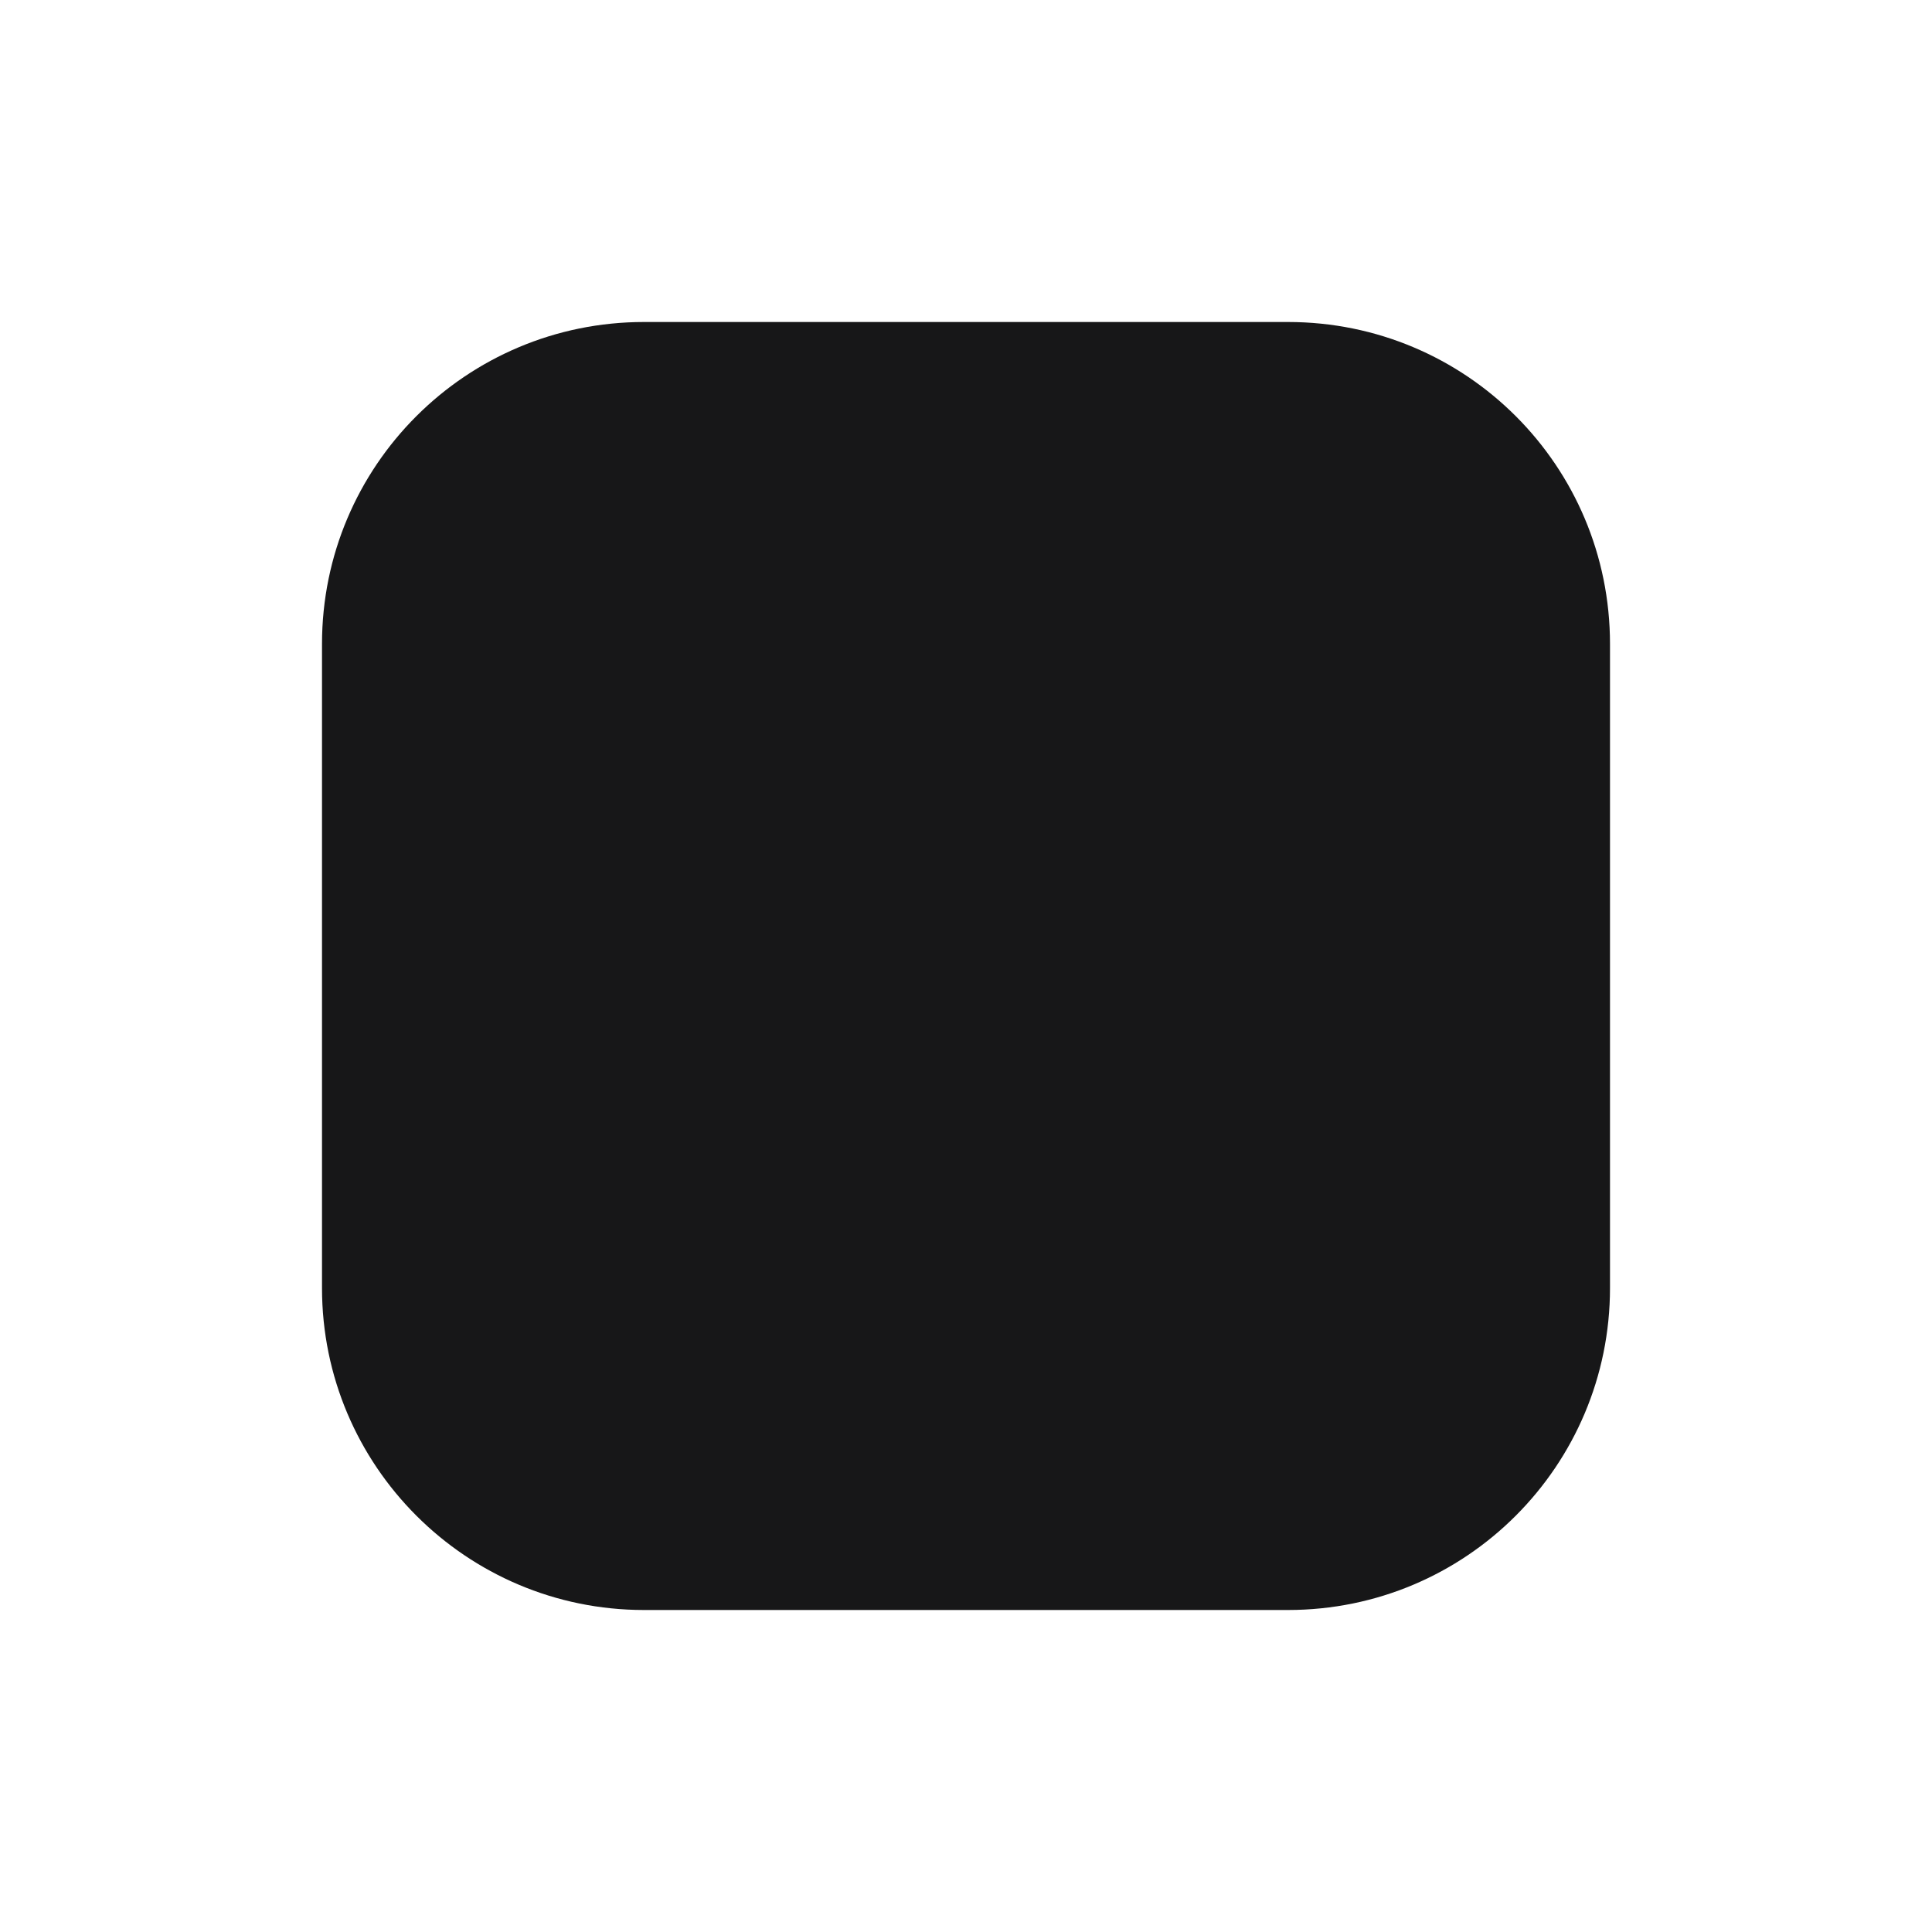 <?xml version="1.0" encoding="UTF-8"?>
<svg xmlns="http://www.w3.org/2000/svg" xmlns:xlink="http://www.w3.org/1999/xlink" width="18pt" height="18pt" viewBox="0 0 18 18" version="1.1">
<g id="surface1343">
<path style=" stroke:none;fill-rule:nonzero;fill:rgb(9.02%,9.02%,9.412%);fill-opacity:1;" d="M 6 3 C 4.344 3 3 4.34 3 6 L 3 12 C 3 13.656 4.344 15 6 15 L 12 15 C 13.66 15 15 13.656 15 12 L 15 6 C 15 4.34 13.66 3 12 3 Z M 6 3 "/>
</g>
</svg>
